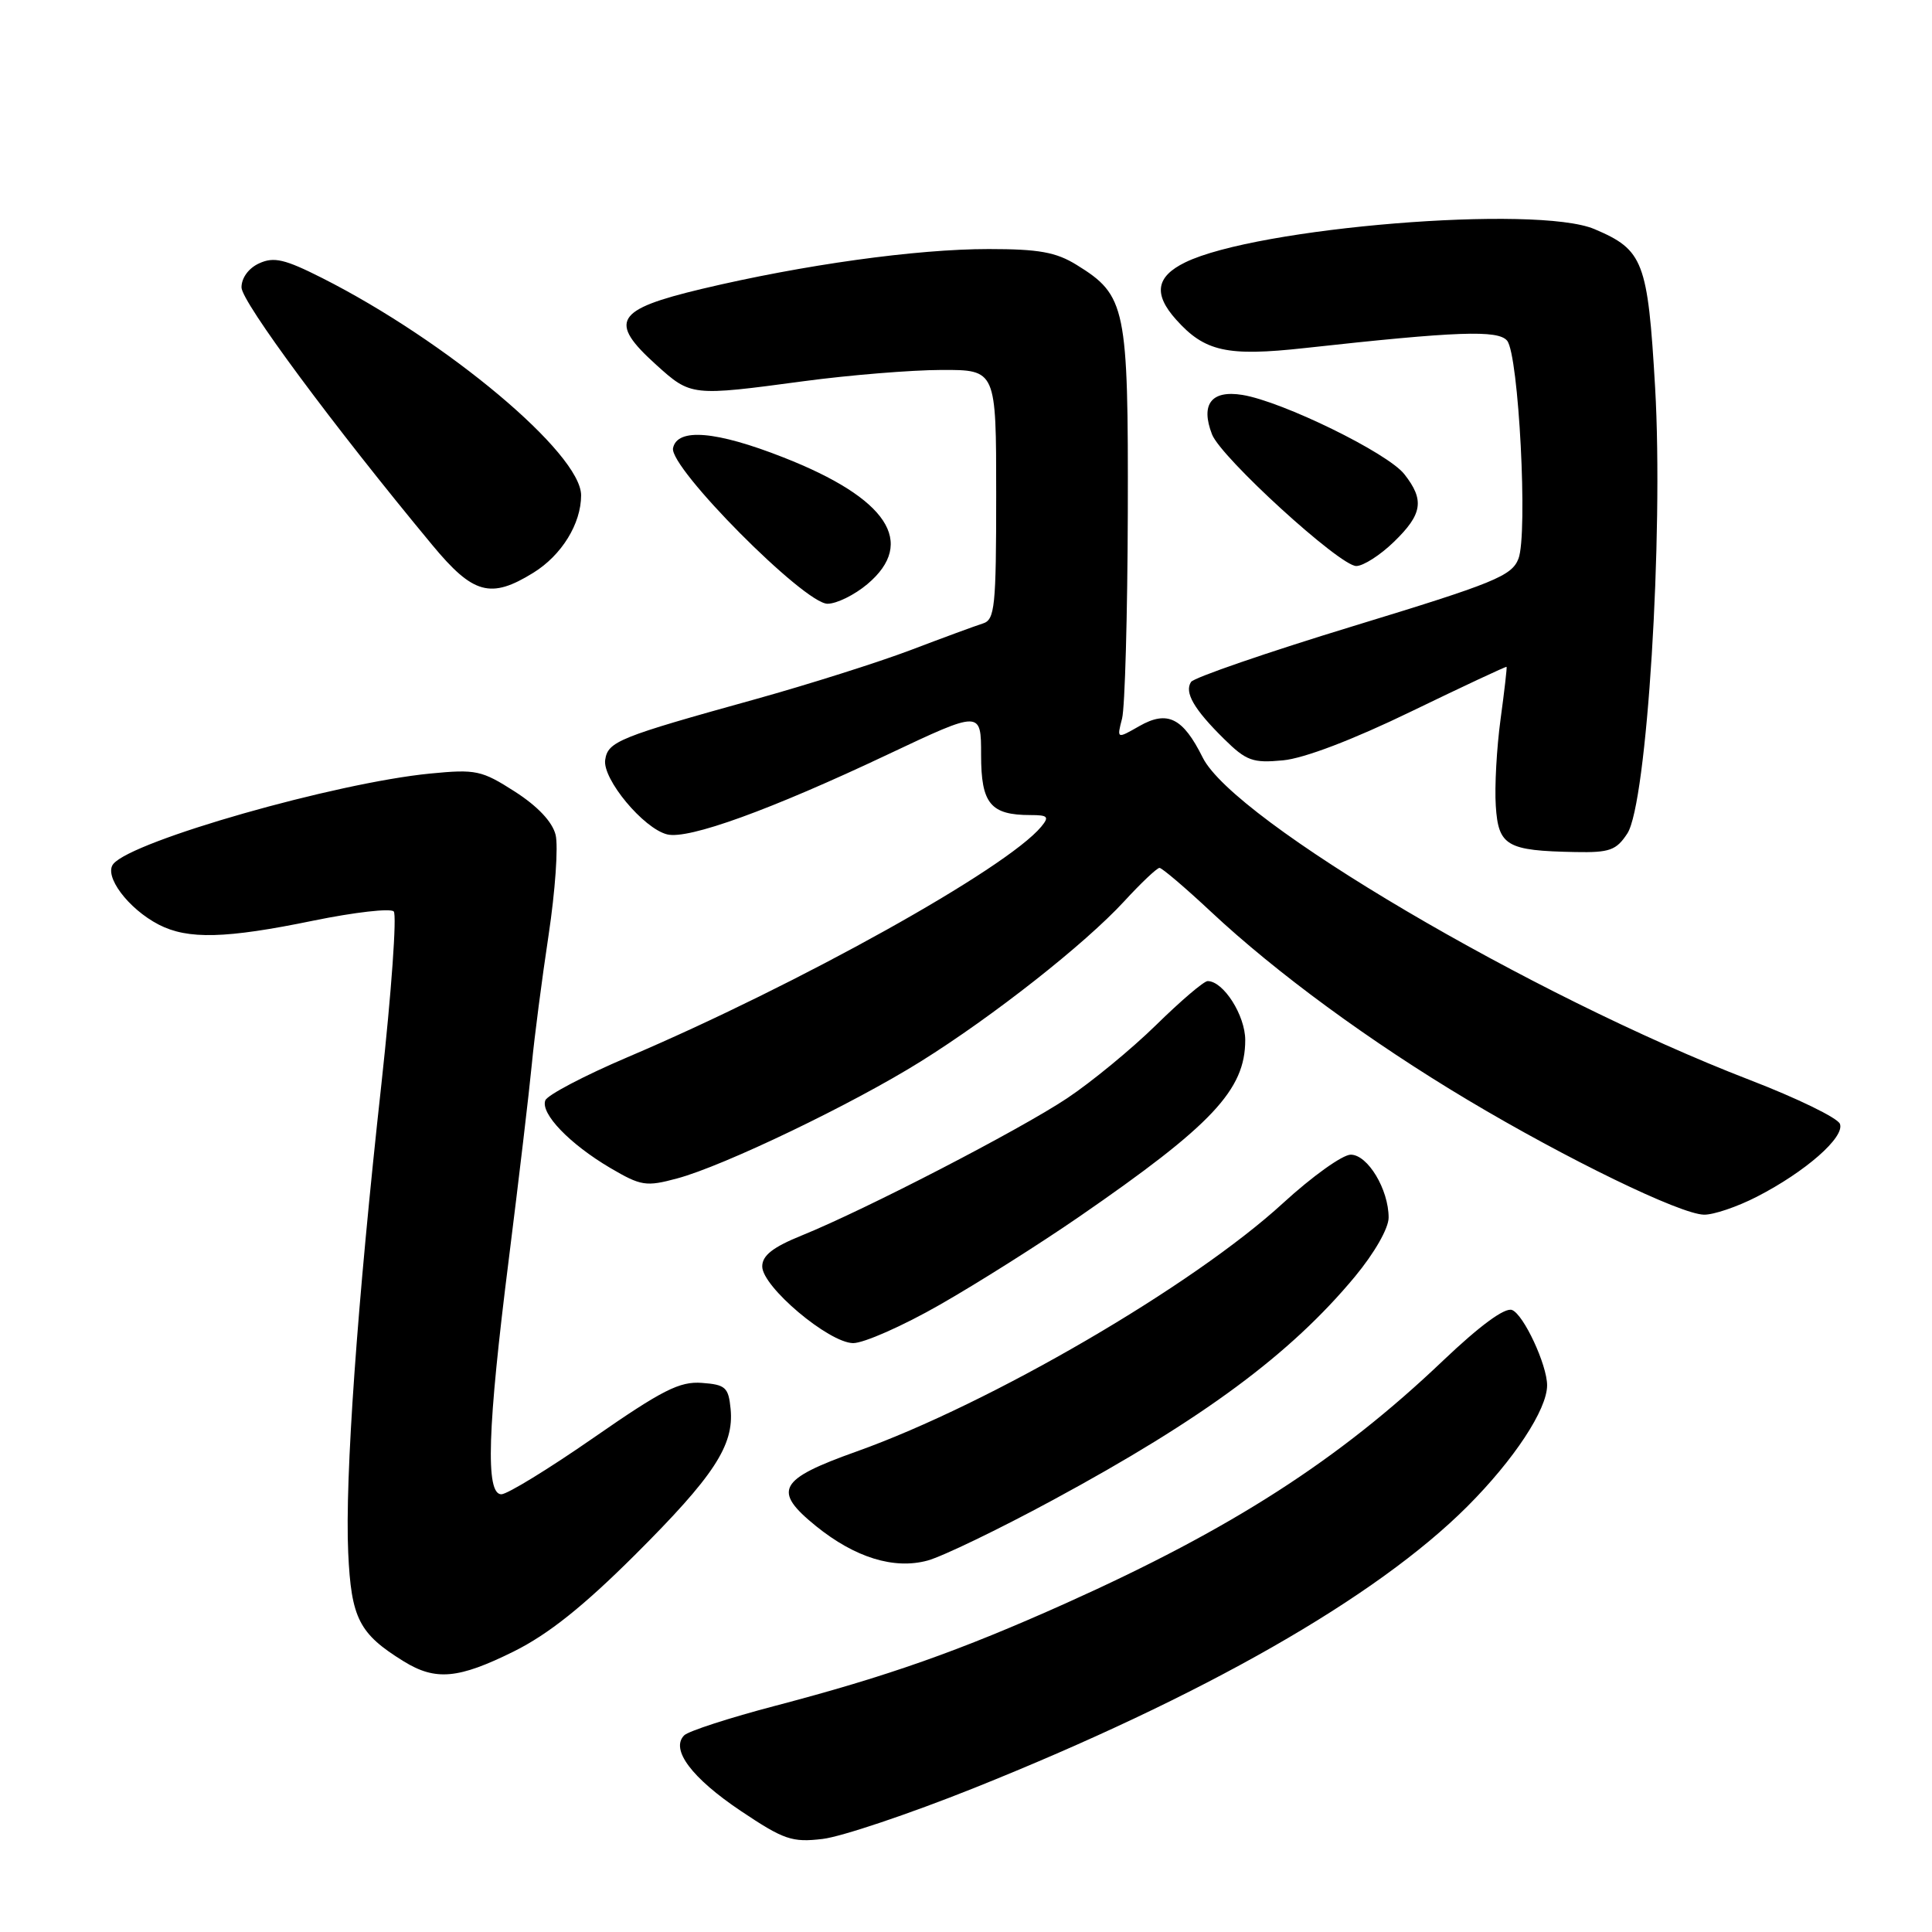 <?xml version="1.0" encoding="UTF-8" standalone="no"?>
<!DOCTYPE svg PUBLIC "-//W3C//DTD SVG 1.1//EN" "http://www.w3.org/Graphics/SVG/1.1/DTD/svg11.dtd" >
<svg xmlns="http://www.w3.org/2000/svg" xmlns:xlink="http://www.w3.org/1999/xlink" version="1.1" viewBox="0 0 256 256">
 <g >
 <path fill="currentColor"
d=" M 129.00 236.95 C 159.41 224.78 182.34 211.70 194.44 199.60 C 200.62 193.41 205.00 186.77 205.00 183.56 C 205.00 180.86 201.89 174.17 200.35 173.58 C 199.40 173.22 196.10 175.64 191.18 180.32 C 177.39 193.46 163.22 202.57 141.21 212.45 C 127.16 218.75 117.61 222.12 102.75 226.02 C 96.66 227.62 91.22 229.38 90.66 229.94 C 88.80 231.80 91.66 235.60 98.16 239.96 C 103.87 243.78 104.94 244.15 109.00 243.67 C 111.47 243.38 120.47 240.36 129.00 236.95 Z  M 68.09 218.82 C 72.64 216.56 77.28 212.86 84.10 206.07 C 94.61 195.59 97.28 191.52 96.81 186.69 C 96.53 183.83 96.14 183.47 93.00 183.24 C 90.06 183.02 87.77 184.18 78.68 190.49 C 72.73 194.62 67.22 198.00 66.43 198.00 C 64.31 198.00 64.58 189.33 67.43 166.76 C 68.76 156.17 70.13 144.57 70.47 141.00 C 70.81 137.43 71.81 129.73 72.69 123.91 C 73.57 118.08 73.99 112.10 73.62 110.62 C 73.19 108.89 71.24 106.83 68.22 104.89 C 63.82 102.07 63.06 101.91 57.00 102.50 C 44.47 103.72 17.58 111.39 15.02 114.47 C 13.71 116.05 16.98 120.42 21.04 122.52 C 24.90 124.51 29.92 124.38 41.57 121.98 C 46.96 120.88 51.73 120.33 52.17 120.77 C 52.60 121.20 51.87 131.45 50.55 143.53 C 47.33 172.76 45.69 195.90 46.14 205.75 C 46.54 214.45 47.57 216.48 53.50 220.14 C 57.72 222.74 60.73 222.47 68.09 218.82 Z  M 139.50 198.77 C 159.44 187.99 170.99 179.45 179.55 169.14 C 182.13 166.02 184.00 162.75 184.00 161.34 C 184.00 157.60 181.23 153.00 178.98 153.00 C 177.89 153.00 173.87 155.88 170.03 159.40 C 158.09 170.36 131.26 185.99 113.50 192.33 C 103.12 196.03 102.32 197.51 108.13 202.22 C 113.29 206.39 118.46 207.99 122.91 206.78 C 124.88 206.24 132.35 202.64 139.50 198.77 Z  M 124.54 172.88 C 129.47 170.07 137.78 164.82 143.00 161.22 C 160.61 149.08 165.00 144.41 165.00 137.82 C 165.00 134.54 162.11 130.00 160.02 130.00 C 159.52 130.00 156.45 132.62 153.19 135.82 C 149.93 139.01 144.62 143.38 141.39 145.53 C 135.01 149.77 114.66 160.29 106.25 163.70 C 102.40 165.26 101.00 166.36 101.00 167.81 C 101.00 170.50 109.80 177.92 113.04 177.97 C 114.44 177.98 119.62 175.70 124.54 172.88 Z  M 232.78 158.58 C 239.25 155.26 244.47 150.67 243.80 148.92 C 243.50 148.13 238.13 145.52 231.88 143.11 C 202.92 131.95 163.51 108.72 159.36 100.37 C 156.74 95.10 154.69 94.09 150.97 96.21 C 147.98 97.92 147.98 97.92 148.68 95.21 C 149.06 93.72 149.40 81.47 149.44 68.00 C 149.51 40.64 149.20 39.14 142.66 35.10 C 139.93 33.41 137.65 33.00 131.01 33.00 C 121.39 33.00 106.46 35.08 93.00 38.28 C 81.51 41.02 80.57 42.58 86.95 48.34 C 91.56 52.50 91.60 52.51 106.50 50.51 C 112.55 49.70 120.76 49.03 124.75 49.02 C 132.00 49.00 132.00 49.00 132.00 65.53 C 132.00 80.40 131.82 82.12 130.25 82.61 C 129.29 82.91 124.97 84.50 120.66 86.14 C 116.35 87.77 107.12 90.69 100.16 92.63 C 81.96 97.68 80.55 98.25 80.19 100.69 C 79.82 103.23 85.26 109.78 88.40 110.56 C 91.20 111.27 102.12 107.31 117.68 99.95 C 130.00 94.13 130.00 94.13 130.00 100.03 C 130.00 106.49 131.24 108.00 136.56 108.00 C 138.86 108.00 139.06 108.22 137.97 109.54 C 133.34 115.11 105.90 130.40 83.14 140.09 C 77.44 142.52 72.54 145.09 72.26 145.80 C 71.58 147.53 75.48 151.59 80.88 154.77 C 84.94 157.15 85.60 157.26 89.72 156.15 C 95.87 154.51 112.96 146.30 122.00 140.65 C 131.58 134.67 143.73 125.11 148.96 119.43 C 151.20 116.99 153.31 115.00 153.64 115.00 C 153.97 115.00 157.04 117.61 160.45 120.80 C 169.10 128.90 181.57 138.04 194.50 145.76 C 207.65 153.61 222.62 160.88 225.78 160.95 C 227.04 160.98 230.19 159.91 232.78 158.58 Z  M 215.63 110.44 C 218.23 106.47 220.44 70.91 219.31 51.32 C 218.34 34.61 217.76 33.11 211.28 30.36 C 203.61 27.11 166.53 30.13 157.04 34.77 C 153.17 36.66 152.81 38.97 155.84 42.35 C 159.64 46.60 162.60 47.25 172.88 46.12 C 193.12 43.89 198.50 43.70 199.70 45.14 C 201.24 47.00 202.47 70.79 201.20 74.04 C 200.31 76.32 198.00 77.26 179.35 82.95 C 167.88 86.45 158.19 89.79 157.82 90.36 C 156.91 91.74 158.20 93.98 162.19 97.91 C 165.14 100.82 165.99 101.13 170.00 100.75 C 172.79 100.49 179.25 98.03 187.00 94.27 C 193.88 90.94 199.56 88.28 199.63 88.36 C 199.70 88.44 199.34 91.57 198.83 95.32 C 198.32 99.08 198.03 104.24 198.20 106.78 C 198.54 112.09 199.64 112.73 208.73 112.90 C 213.29 112.99 214.17 112.67 215.63 110.44 Z  M 114.92 77.41 C 121.48 71.89 117.60 66.02 103.81 60.61 C 94.89 57.10 89.74 56.67 89.18 59.38 C 88.66 61.96 106.57 80.00 109.65 80.00 C 110.86 80.00 113.23 78.83 114.92 77.41 Z  M 70.66 75.90 C 74.42 73.58 77.00 69.40 77.00 65.63 C 77.00 60.10 59.24 45.20 42.67 36.83 C 37.74 34.34 36.29 34.00 34.35 34.89 C 32.95 35.52 32.00 36.82 32.00 38.08 C 32.00 39.99 44.18 56.43 57.29 72.23 C 62.69 78.75 65.02 79.39 70.66 75.90 Z  M 184.70 71.80 C 188.49 68.13 188.78 66.26 186.08 62.83 C 183.87 60.01 169.92 53.19 164.63 52.33 C 160.51 51.66 159.05 53.56 160.60 57.56 C 161.79 60.63 177.53 75.00 179.71 75.00 C 180.64 75.00 182.89 73.56 184.70 71.80 Z "/>
</g>
</svg>